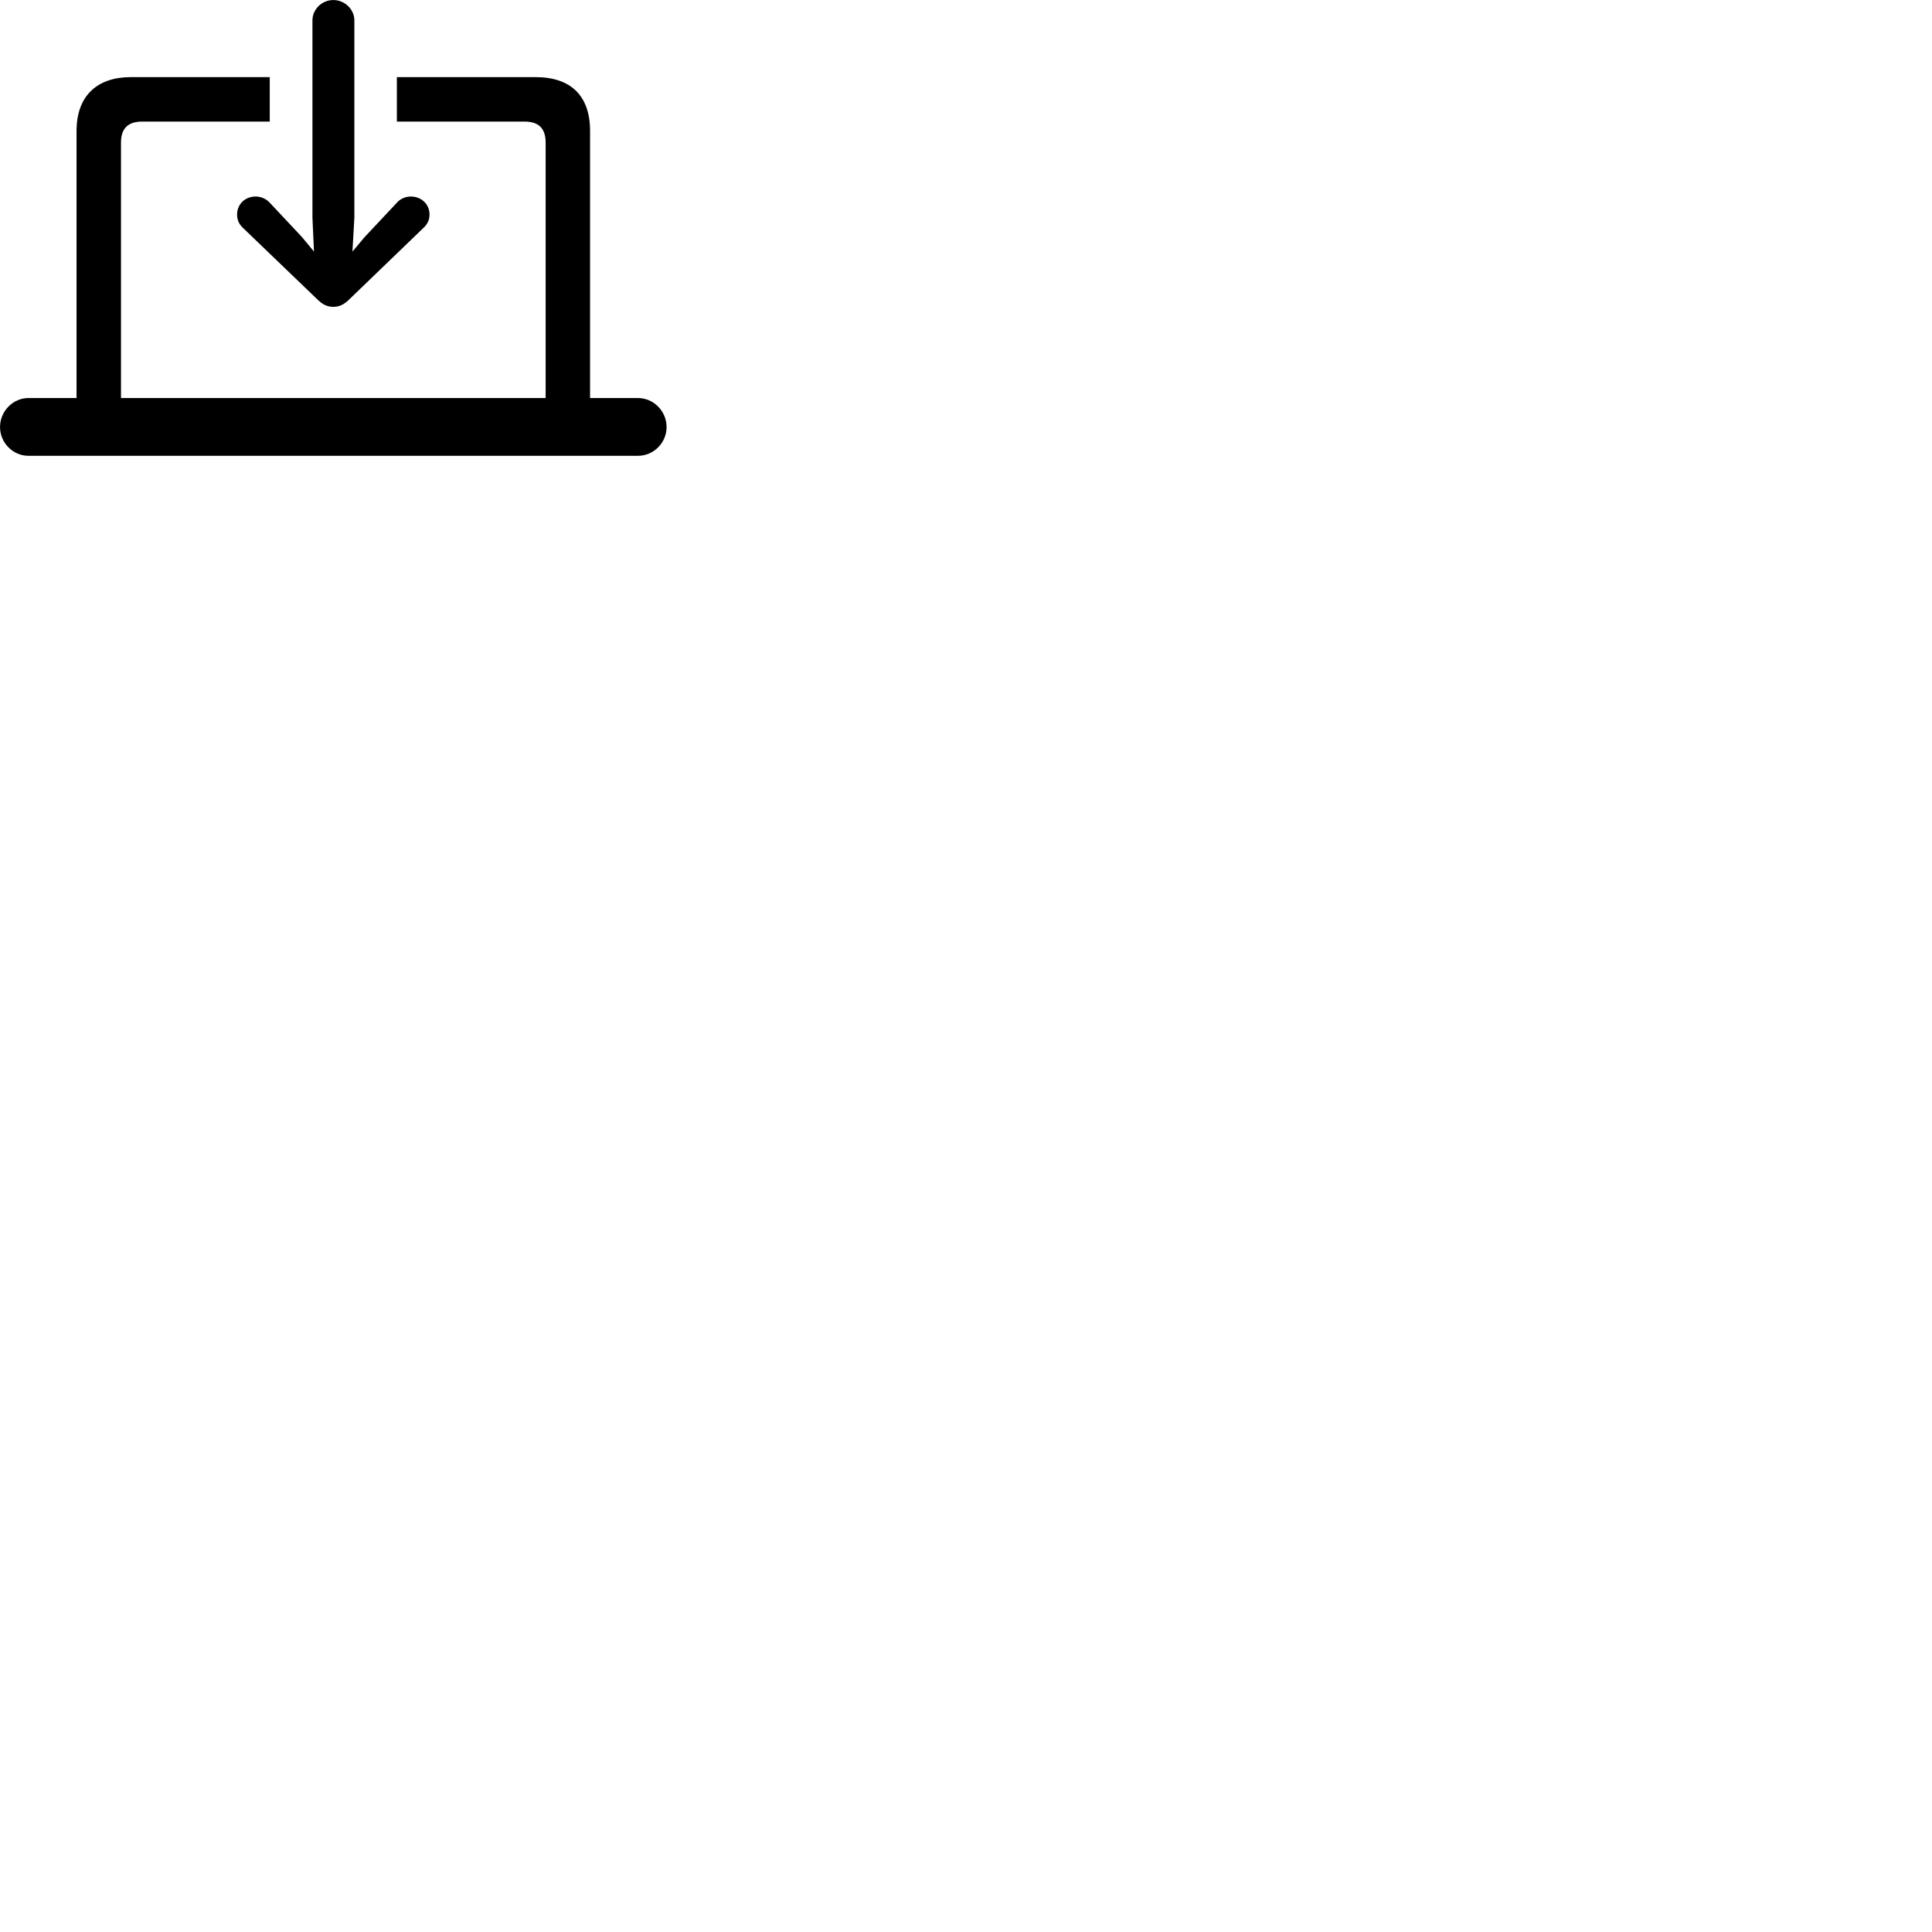 
        <svg xmlns="http://www.w3.org/2000/svg" viewBox="0 0 100 100">
            <path d="M17.252 0.002C16.652 0.002 16.172 0.492 16.172 1.052V11.272L16.252 13.022L15.632 12.272L13.962 10.492C13.772 10.282 13.492 10.172 13.232 10.172C12.692 10.172 12.272 10.562 12.272 11.102C12.272 11.392 12.372 11.602 12.572 11.792L16.432 15.502C16.712 15.782 16.972 15.882 17.252 15.882C17.532 15.882 17.792 15.782 18.072 15.502L21.922 11.792C22.122 11.602 22.232 11.392 22.232 11.102C22.232 10.562 21.802 10.172 21.262 10.172C21.002 10.172 20.722 10.282 20.542 10.492L18.872 12.272L18.242 13.022L18.342 11.272V1.052C18.342 0.492 17.852 0.002 17.252 0.002ZM1.472 23.592H33.022C33.832 23.592 34.502 22.922 34.502 22.102C34.502 21.282 33.832 20.602 33.022 20.602H30.542V6.782C30.542 4.952 29.542 3.992 27.722 3.992H20.542V6.292H27.142C27.882 6.292 28.242 6.642 28.242 7.382V20.602H6.262V7.382C6.262 6.642 6.632 6.292 7.362 6.292H13.962V3.992H6.772C5.032 3.992 3.962 4.952 3.962 6.782V20.602H1.472C0.672 20.602 0.002 21.282 0.002 22.102C0.002 22.922 0.672 23.592 1.472 23.592Z" />
        </svg>
    
